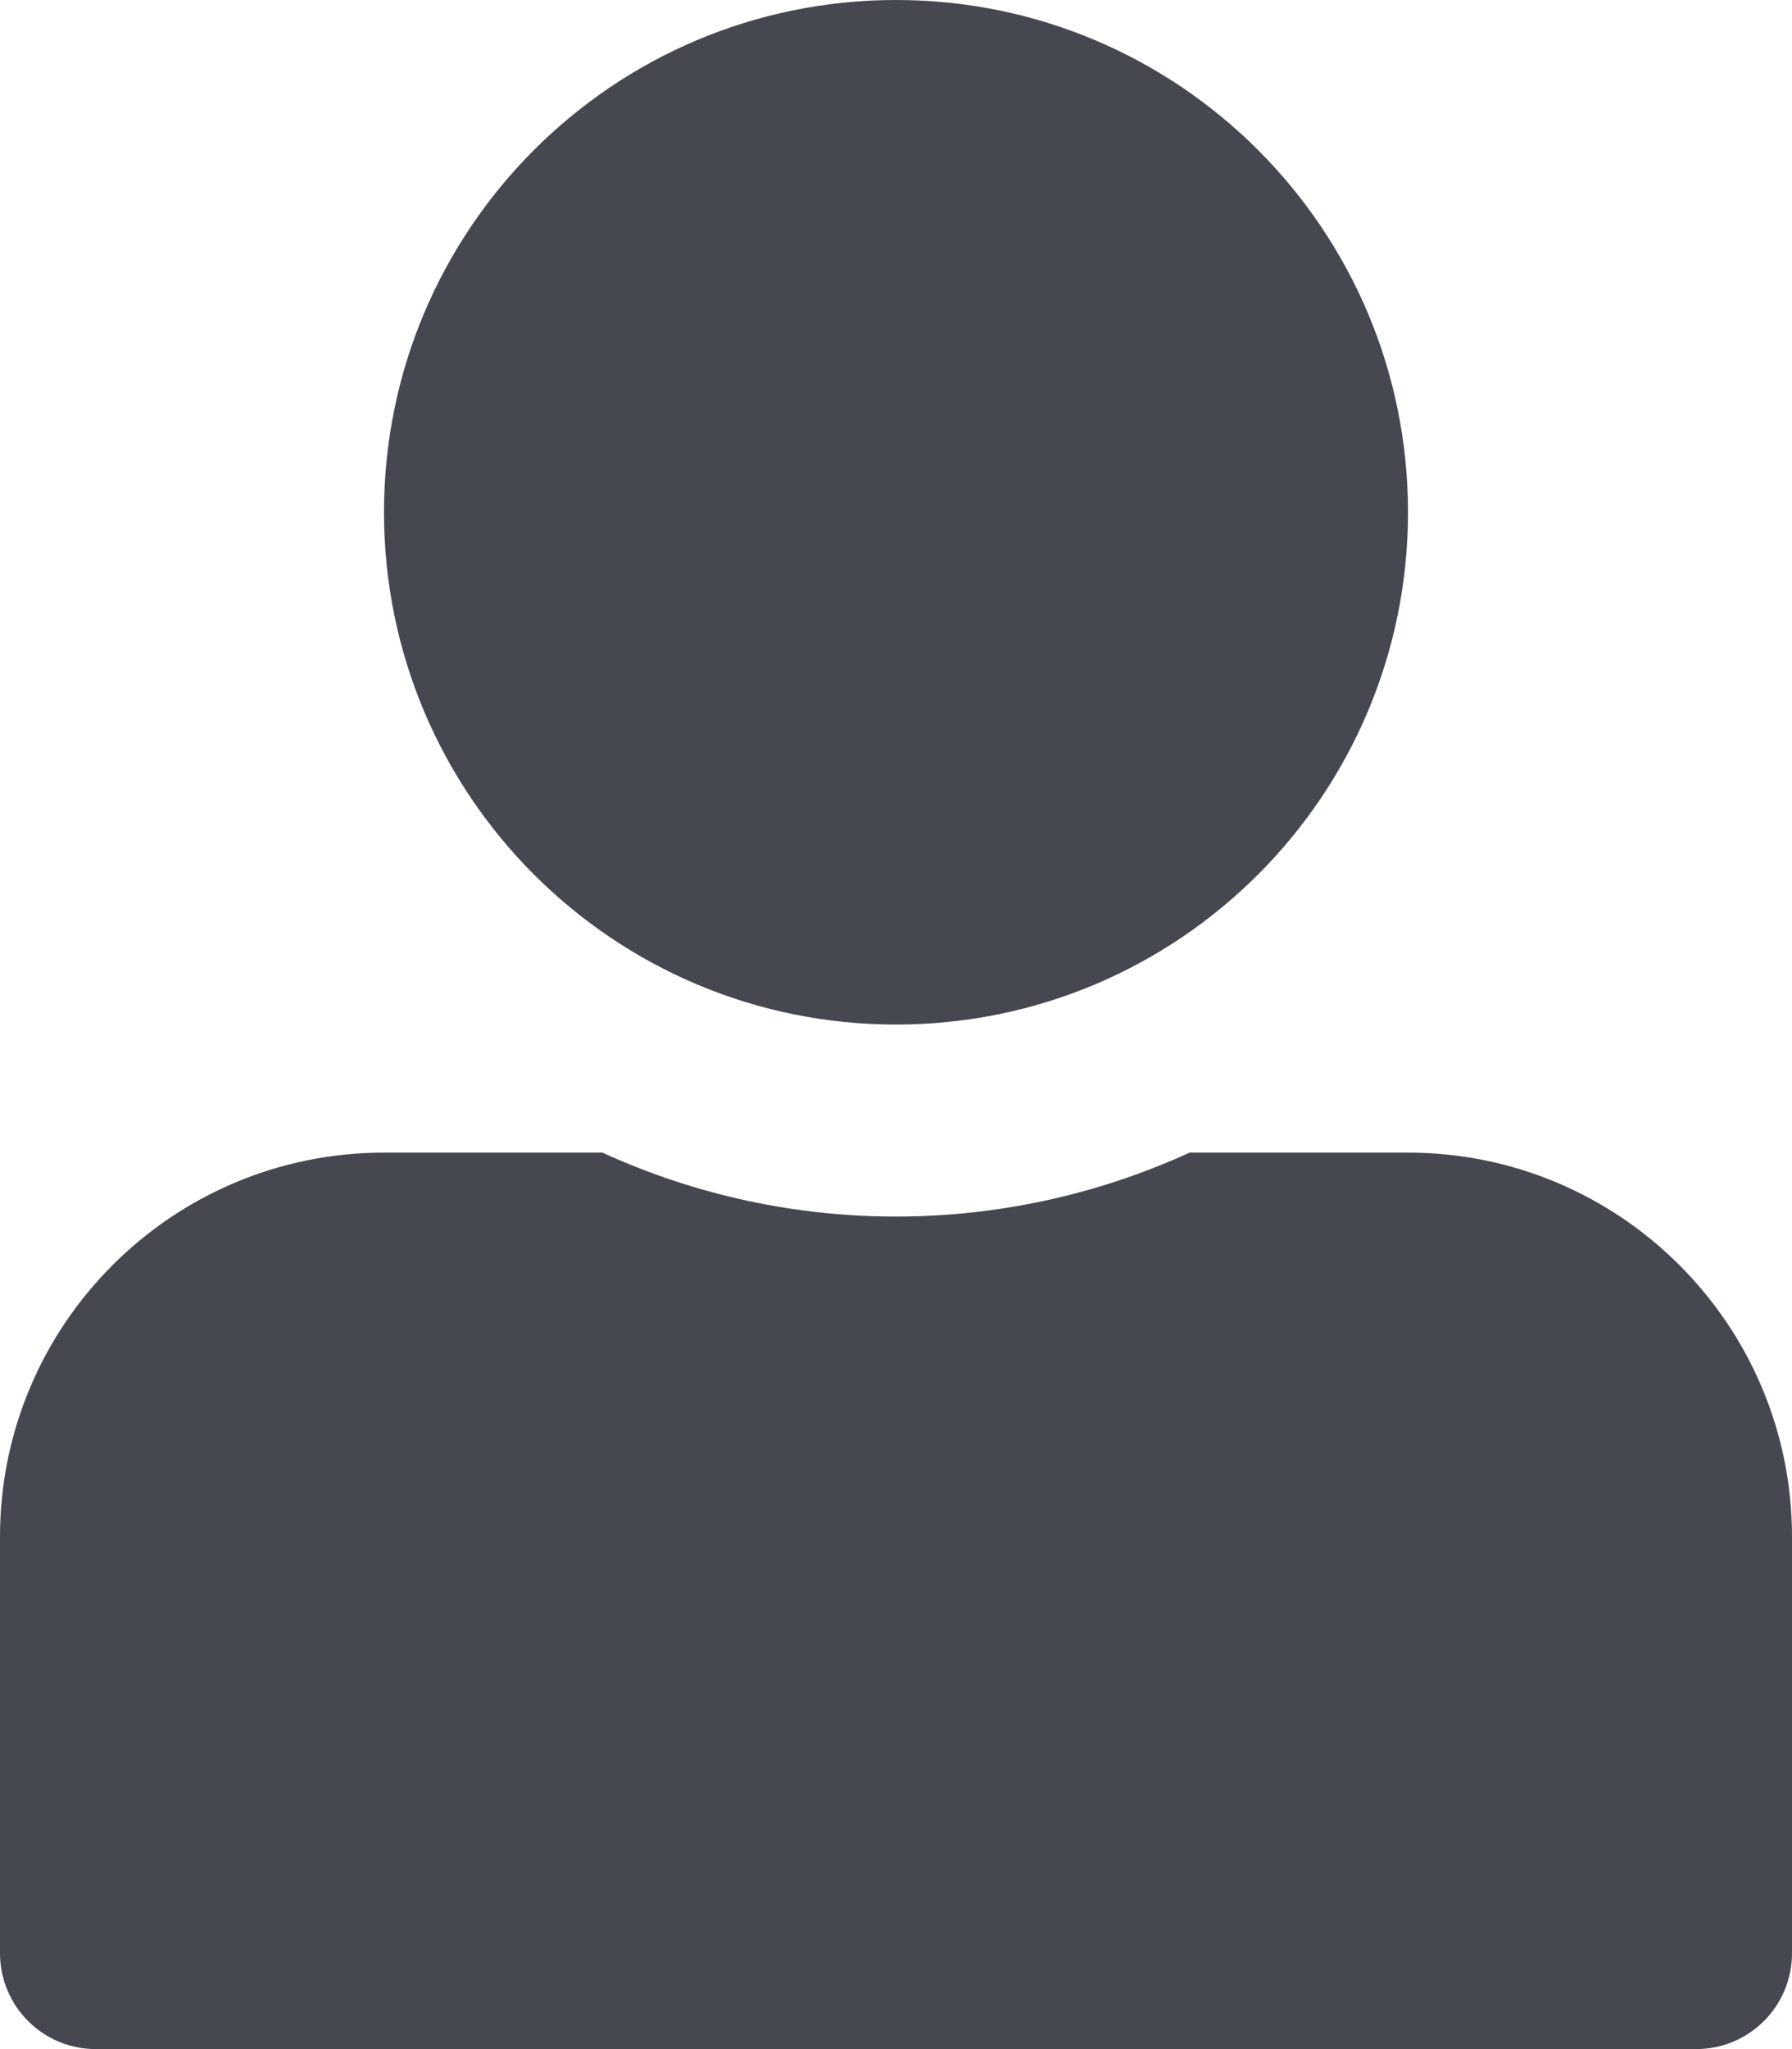 <?xml version="1.0" encoding="utf-8"?>
<!-- Generator: Adobe Illustrator 22.0.1, SVG Export Plug-In . SVG Version: 6.00 Build 0)  -->
<svg version="1.1" id="Layer_1" xmlns="http://www.w3.org/2000/svg" xmlns:xlink="http://www.w3.org/1999/xlink" x="0px" y="0px"
	 width="448px" height="512px" viewBox="0 0 448 512" style="enable-background:new 0 0 448 512;" xml:space="preserve">
<style type="text/css">
	.st0{fill:#454851;}
</style>
<path class="st0" d="M96,128C96,57.3,153.3,0,224,0s128,57.3,128,128s-57.3,128-128,128S96,198.7,96,128z M352,288h-54.6
	c-45.7,20.9-99.3,21.7-146.8,0H96c-53,0-96,43-96,96v104c0,13.3,10.7,24,24,24h400c13.3,0,24-10.7,24-24V384
	C448,331,405,288,352,288z"/>
</svg>

